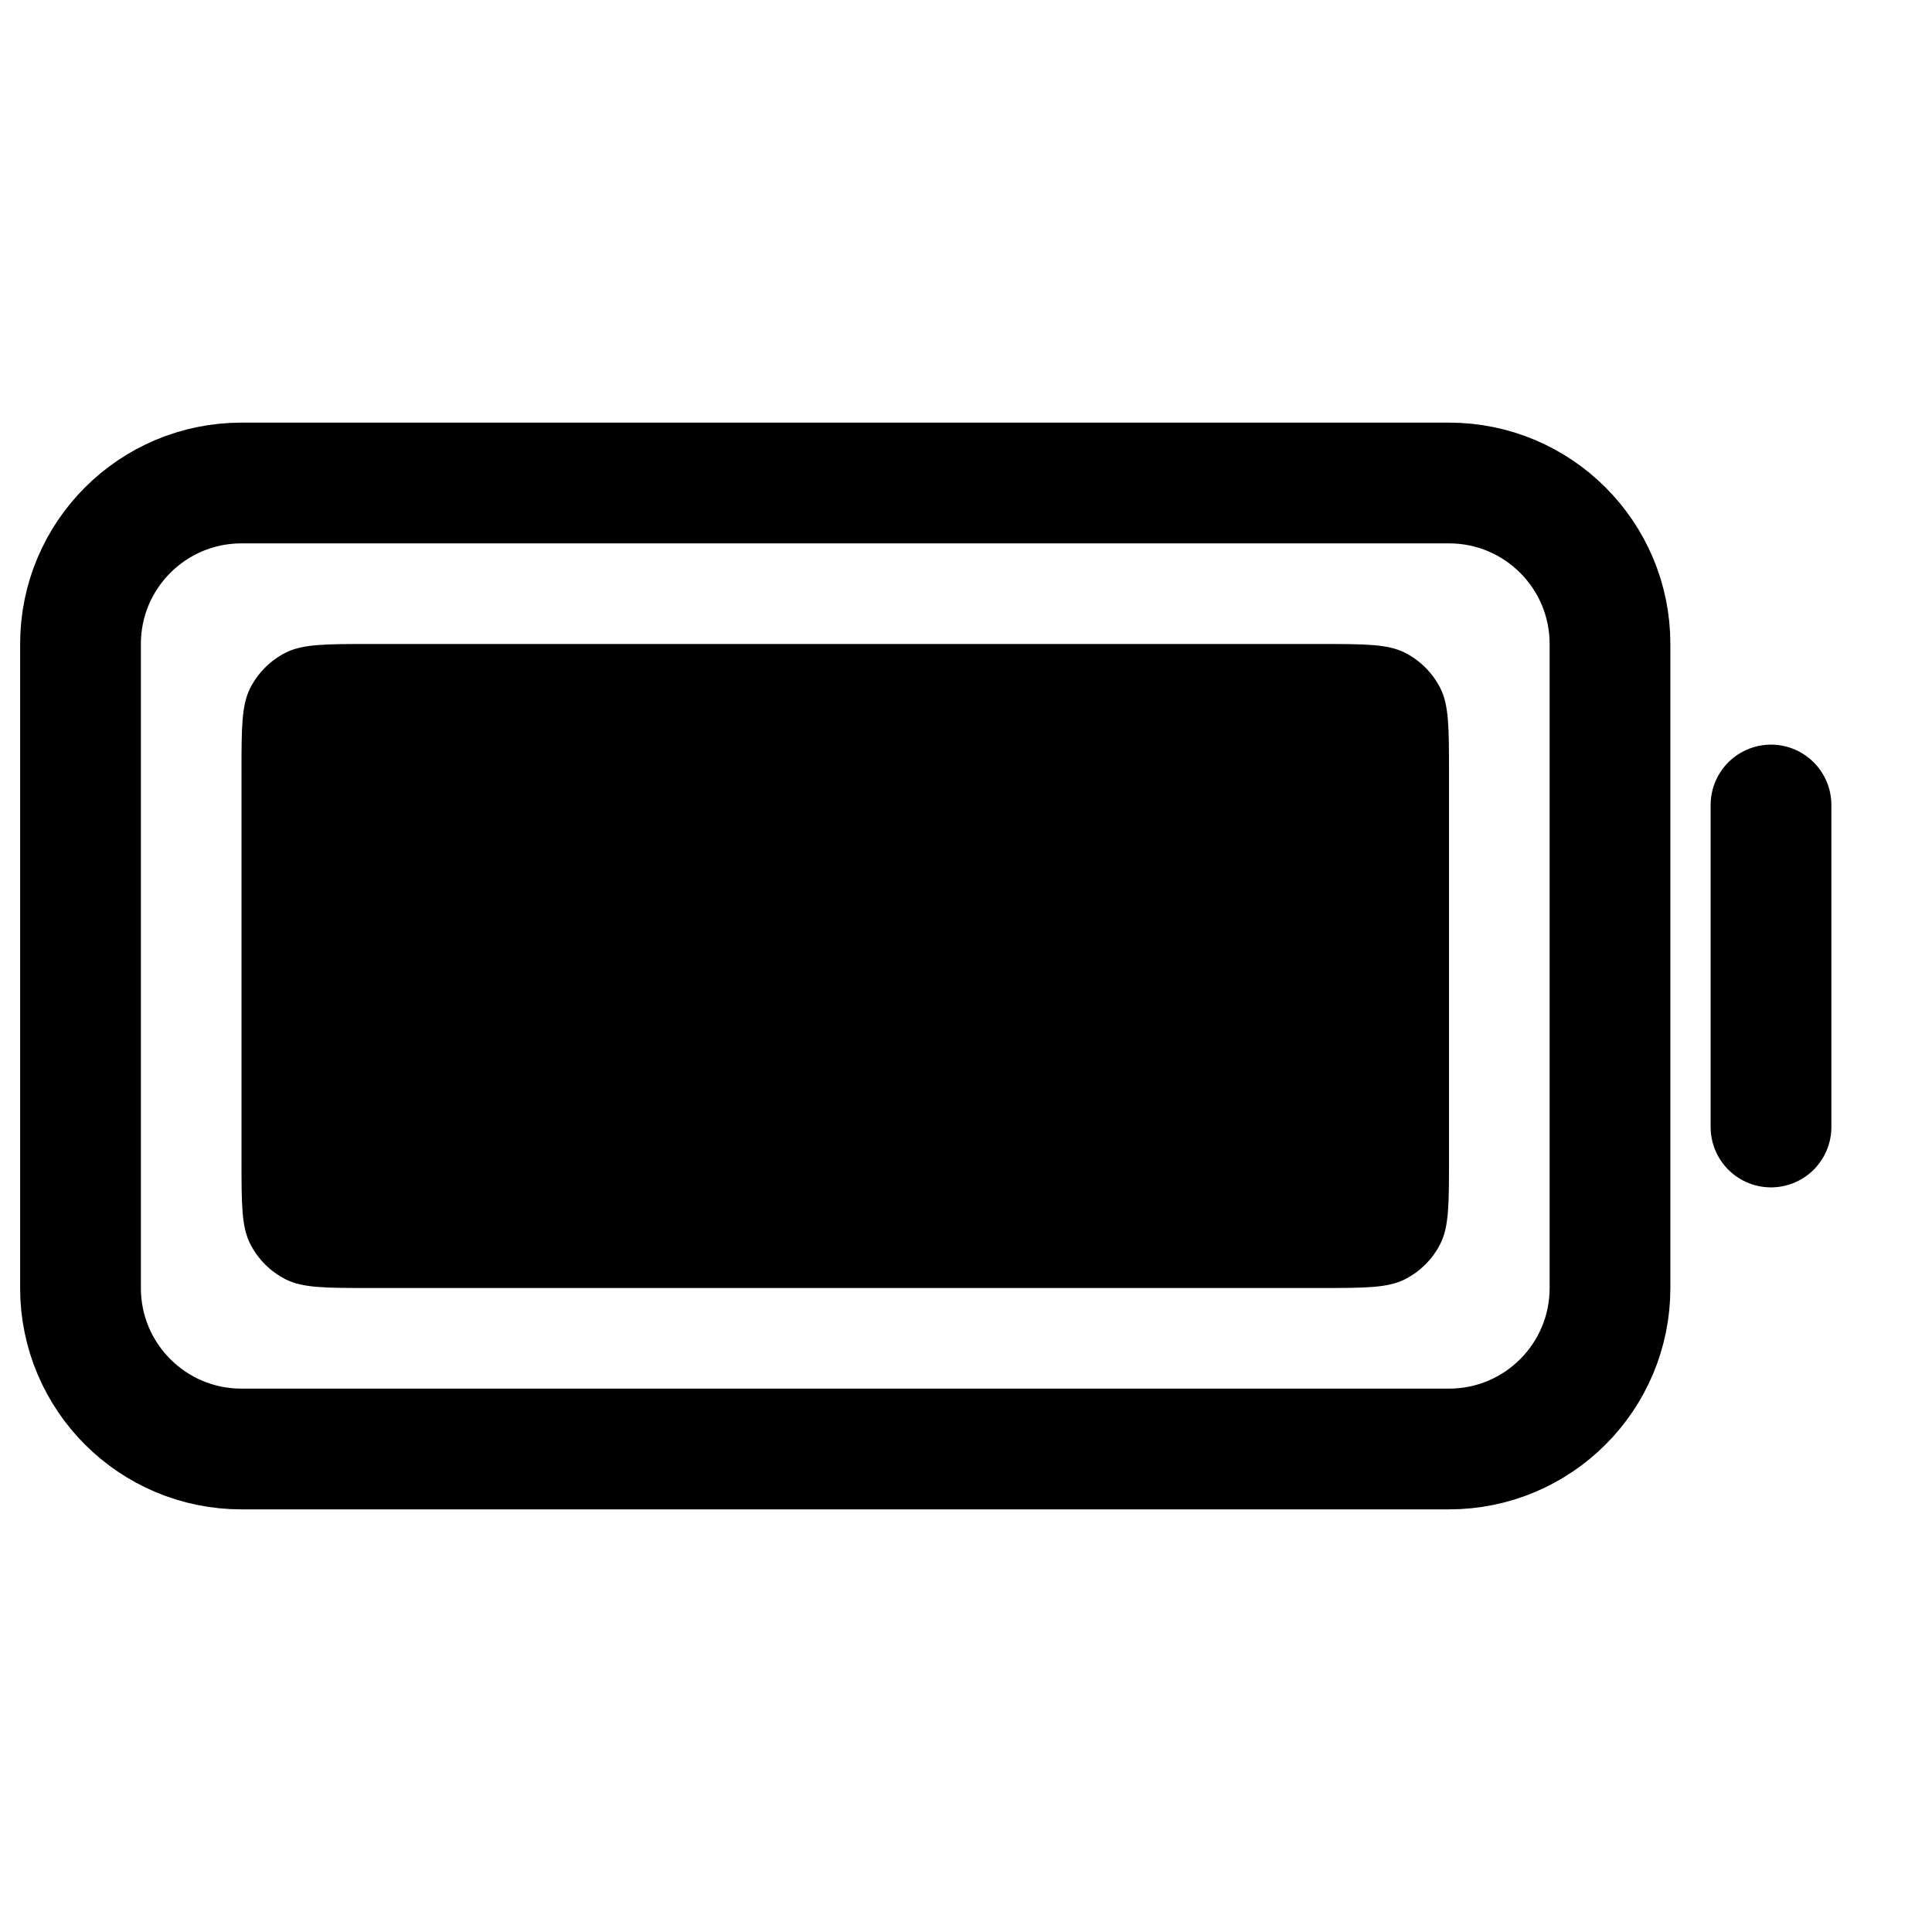 <svg width="24" height="24" viewBox="0 0 24 24" fill="none" xmlns="http://www.w3.org/2000/svg">
<rect x="0" y="0" width="24" height="24" fill="#808080" stroke="none"/>
<g clip-path="url(#clip0_1_6567)">
<path d="M24 0H0V24H24V0Z" fill="white"/>
<path d="M22 10V14" stroke="black" stroke-width="1.5" stroke-linecap="round" stroke-linejoin="round"/>
<path d="M1 16V8C1 6.895 1.895 6 3 6H18C19.105 6 20 6.895 20 8V16C20 17.105 19.105 18 18 18H3C1.895 18 1 17.105 1 16Z" stroke="black" stroke-width="1.5"/>
<path d="M3 9.6C3 9.04 3 8.76 3.109 8.546C3.205 8.358 3.358 8.205 3.546 8.109C3.76 8 4.04 8 4.6 8H16.4C16.96 8 17.24 8 17.454 8.109C17.642 8.205 17.795 8.358 17.891 8.546C18 8.76 18 9.04 18 9.6V14.4C18 14.96 18 15.24 17.891 15.454C17.795 15.642 17.642 15.795 17.454 15.891C17.24 16 16.96 16 16.4 16H4.6C4.04 16 3.76 16 3.546 15.891C3.358 15.795 3.205 15.642 3.109 15.454C3 15.24 3 14.96 3 14.4V9.6Z" fill="black"/>
</g>
<defs>
<clipPath id="clip0_1_6567">
<rect width="24" height="24" fill="white"/>
</clipPath>
</defs>
</svg>
